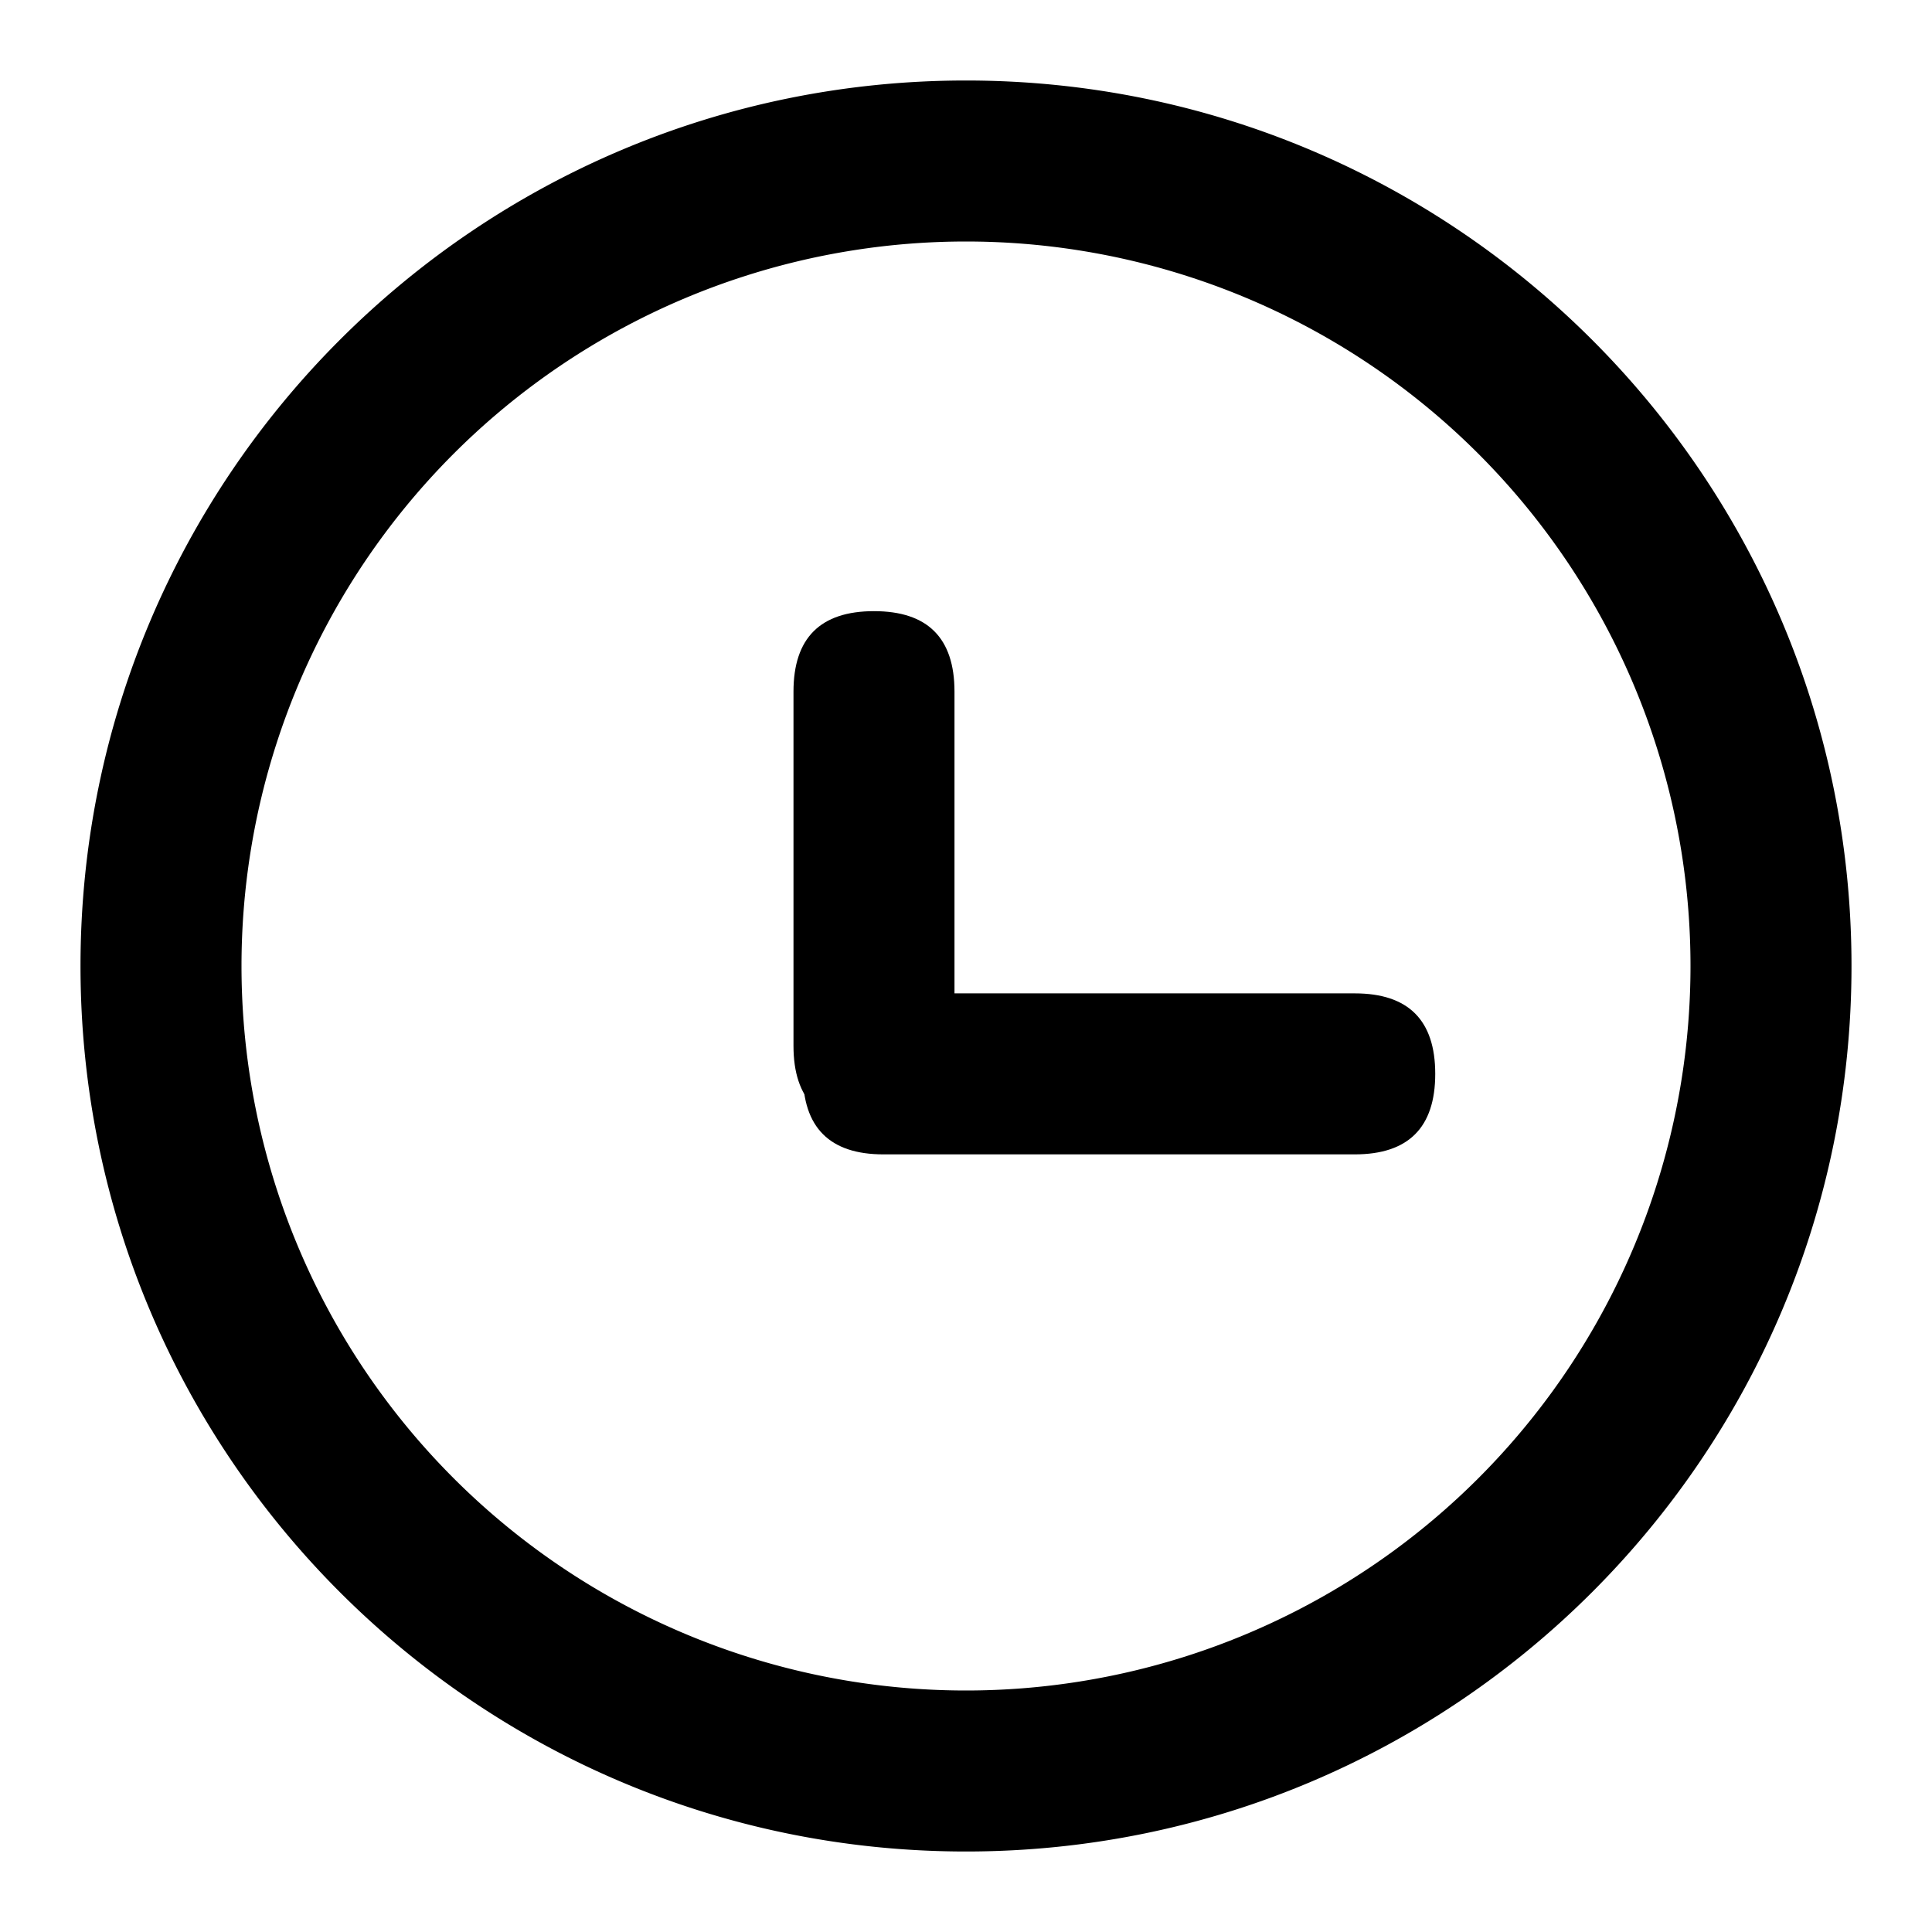 <?xml version="1.0" standalone="no"?><!DOCTYPE svg PUBLIC "-//W3C//DTD SVG 1.1//EN"
        "http://www.w3.org/Graphics/SVG/1.1/DTD/svg11.dtd">
<svg viewBox="0 0 1024 1024" version="1.1"
     xmlns="http://www.w3.org/2000/svg">
    <path d="M512 981.333c259.2 0 469.333-210.133 469.333-469.333S771.2 42.667 512 42.667 42.667 252.8 42.667 512s210.133 469.333 469.333 469.333z m0-85.333a384 384 0 1 1 0-768 384 384 0 0 1 0 768z"
          class="svg-fill-grey-500"/>
    <path d="M420.565 323.925m42.667 0l0 0q42.667 0 42.667 42.667l0 187.733q0 42.667-42.667 42.667l0 0q-42.667 0-42.667-42.667l0-187.733q0-42.667 42.667-42.667Z"
          class="svg-fill-grey-800"/>
    <path d="M760.704 526.507m0 42.667l0 0q0 42.667-42.667 42.667l-249.813 0q-42.667 0-42.667-42.667l0 0q0-42.667 42.667-42.667l249.813 0q42.667 0 42.667 42.667Z"
          class="svg-fill-grey-800"/>
</svg>
